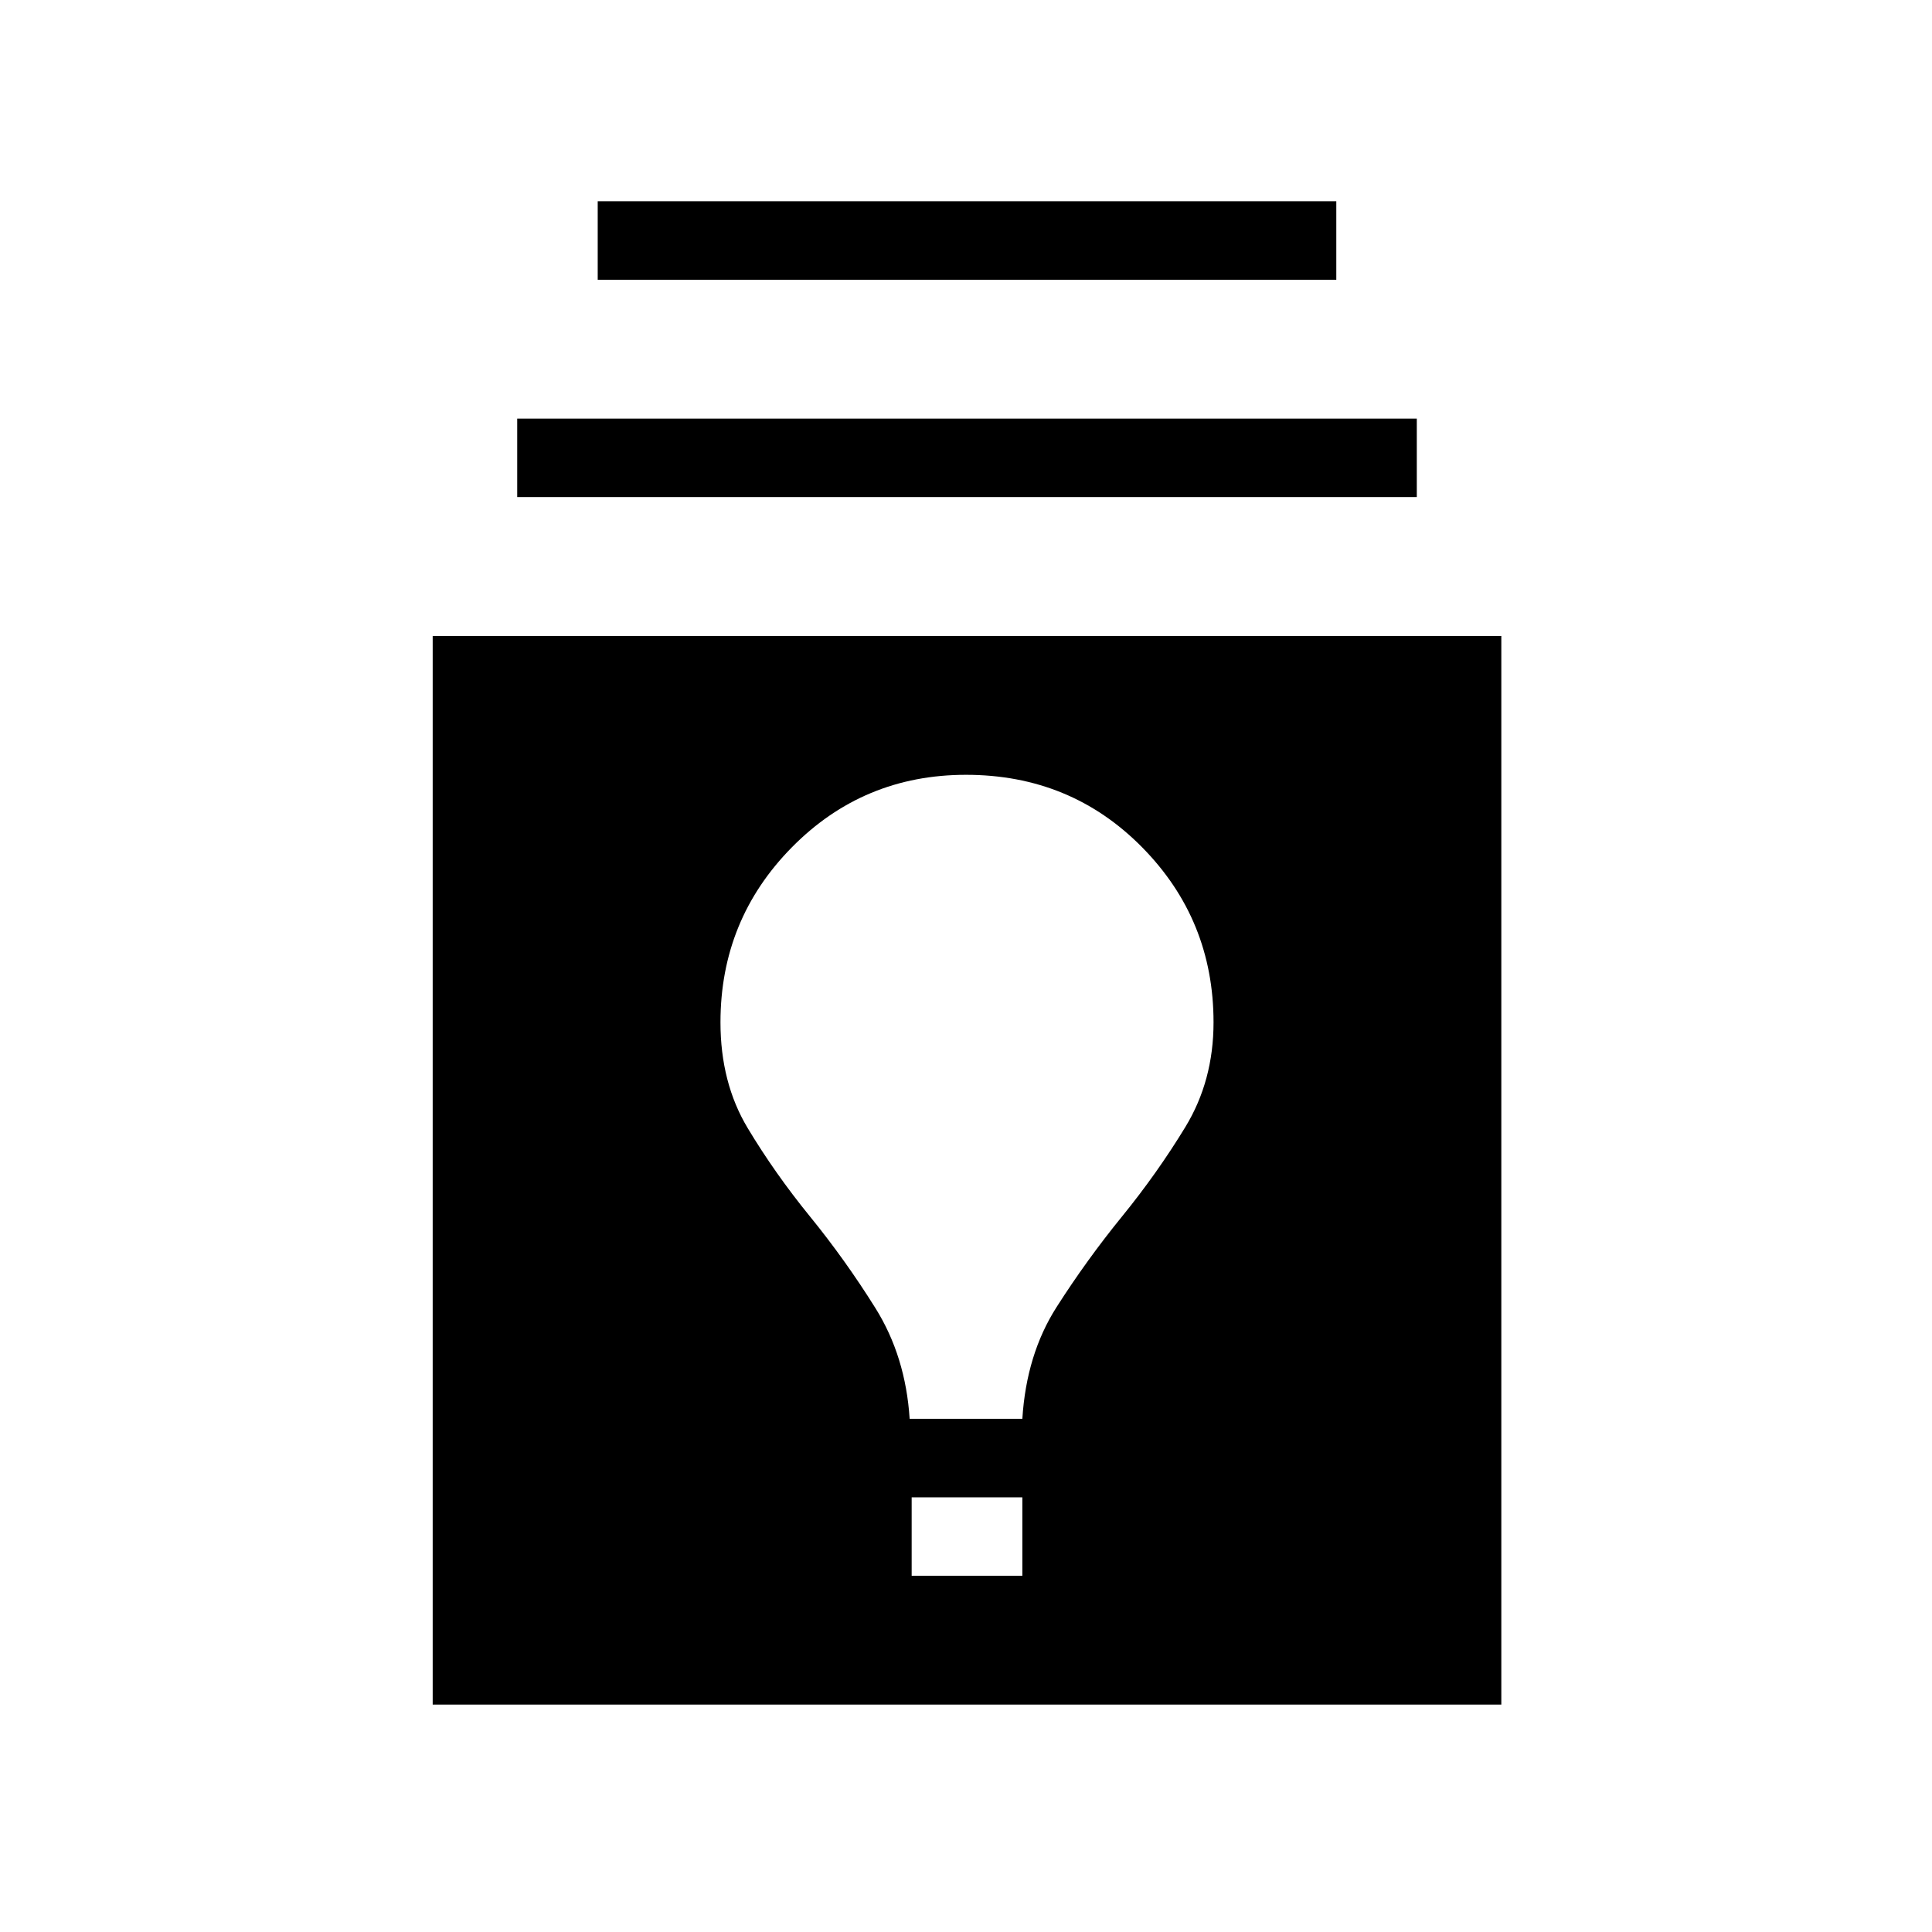 <svg xmlns="http://www.w3.org/2000/svg" height="48" width="48"><path d="M10.75 42.35V15.8H37.3v26.55Zm11.9-3.2h2.75V37.2h-2.75Zm-.05-3.9h2.8q.1-1.6.85-2.775.75-1.175 1.625-2.25T29.45 28q.7-1.15.7-2.6 0-2.55-1.775-4.35-1.775-1.8-4.375-1.8-2.55 0-4.325 1.8-1.775 1.8-1.775 4.35 0 1.5.675 2.625t1.55 2.2Q21 31.3 21.75 32.5t.85 2.75Zm-9.75-22.9V10.4H35.2v1.95Zm2-5.4V5H33.2v1.95Z"/></svg>